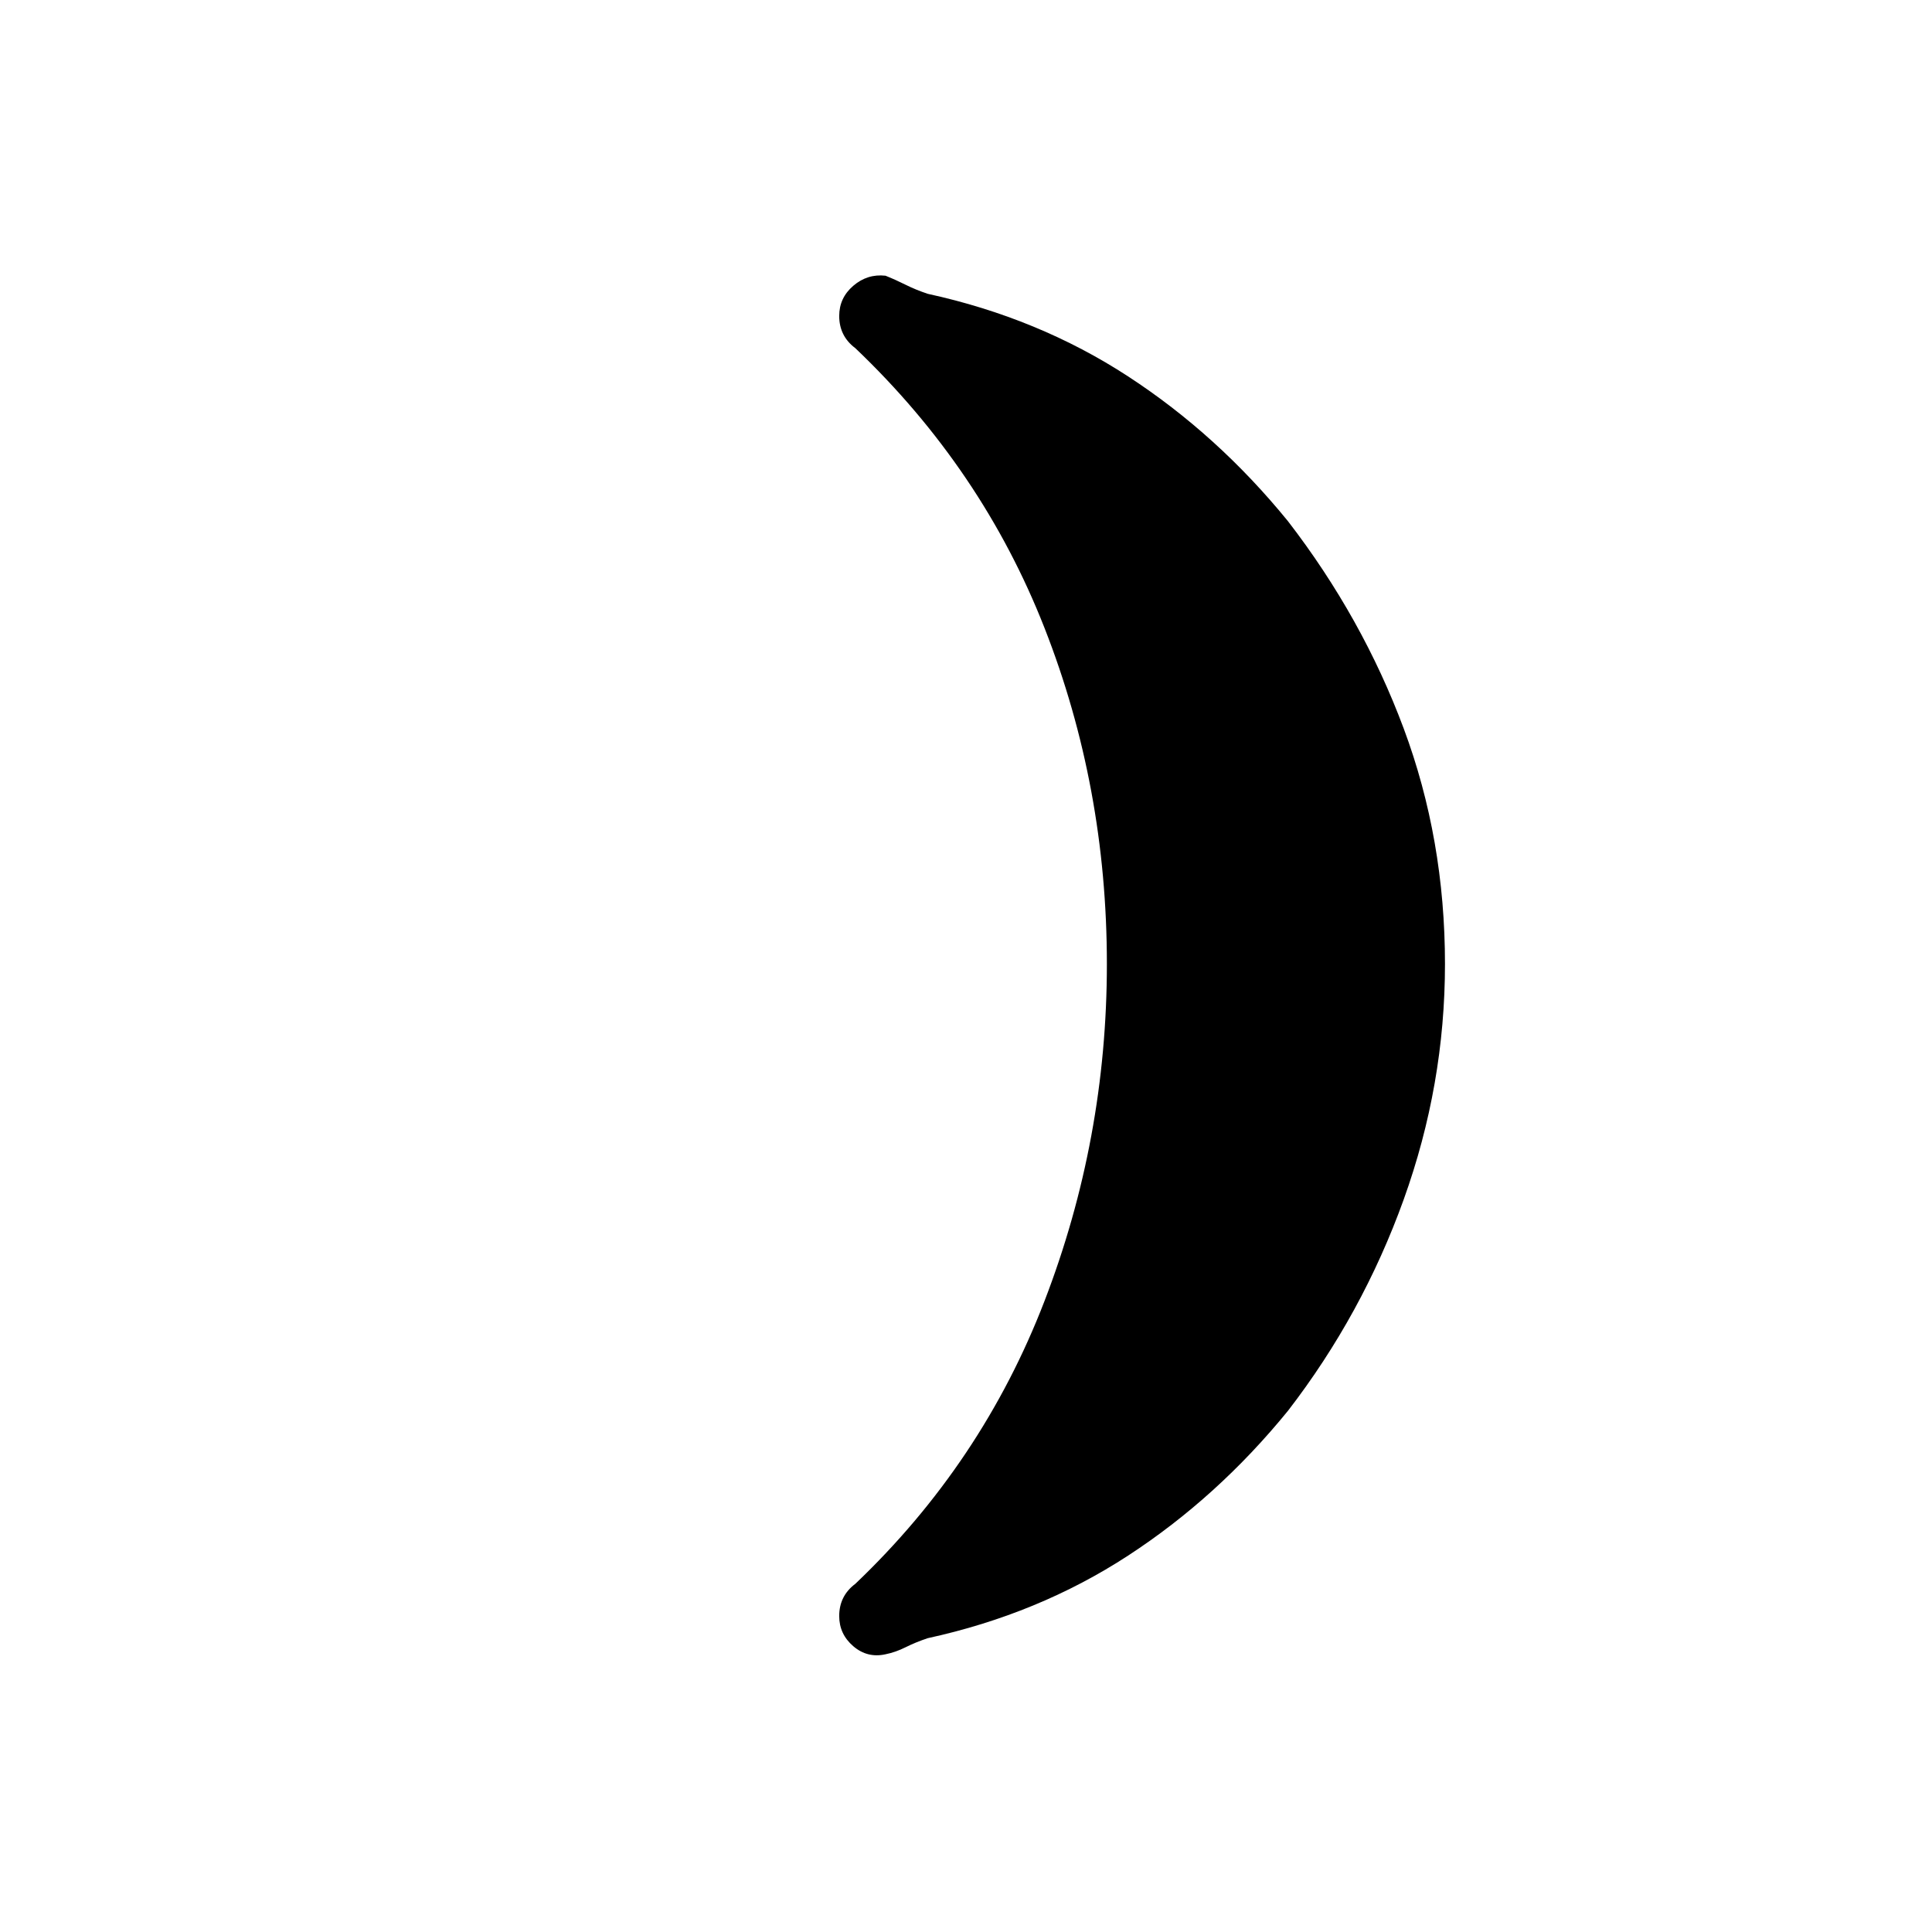 <svg xmlns="http://www.w3.org/2000/svg" width="48" height="48" viewBox="0 -960 960 960"><path d="M640-701q37 48 57.5 103T718-481q0 60-20.5 117T640-259q-35 43-79.5 72T461-146q-6 2-11 4.5t-10 3.5q-9 2-16-4t-7-15q0-5 2-9t6-7q63-60 94-140.5T550-481q0-88-31-167t-94-139q-4-3-6-7t-2-9q0-9 7-15t16-5q5 2 10 4.5t11 4.5q55 12 99.5 41t79.5 72Z"/></svg>